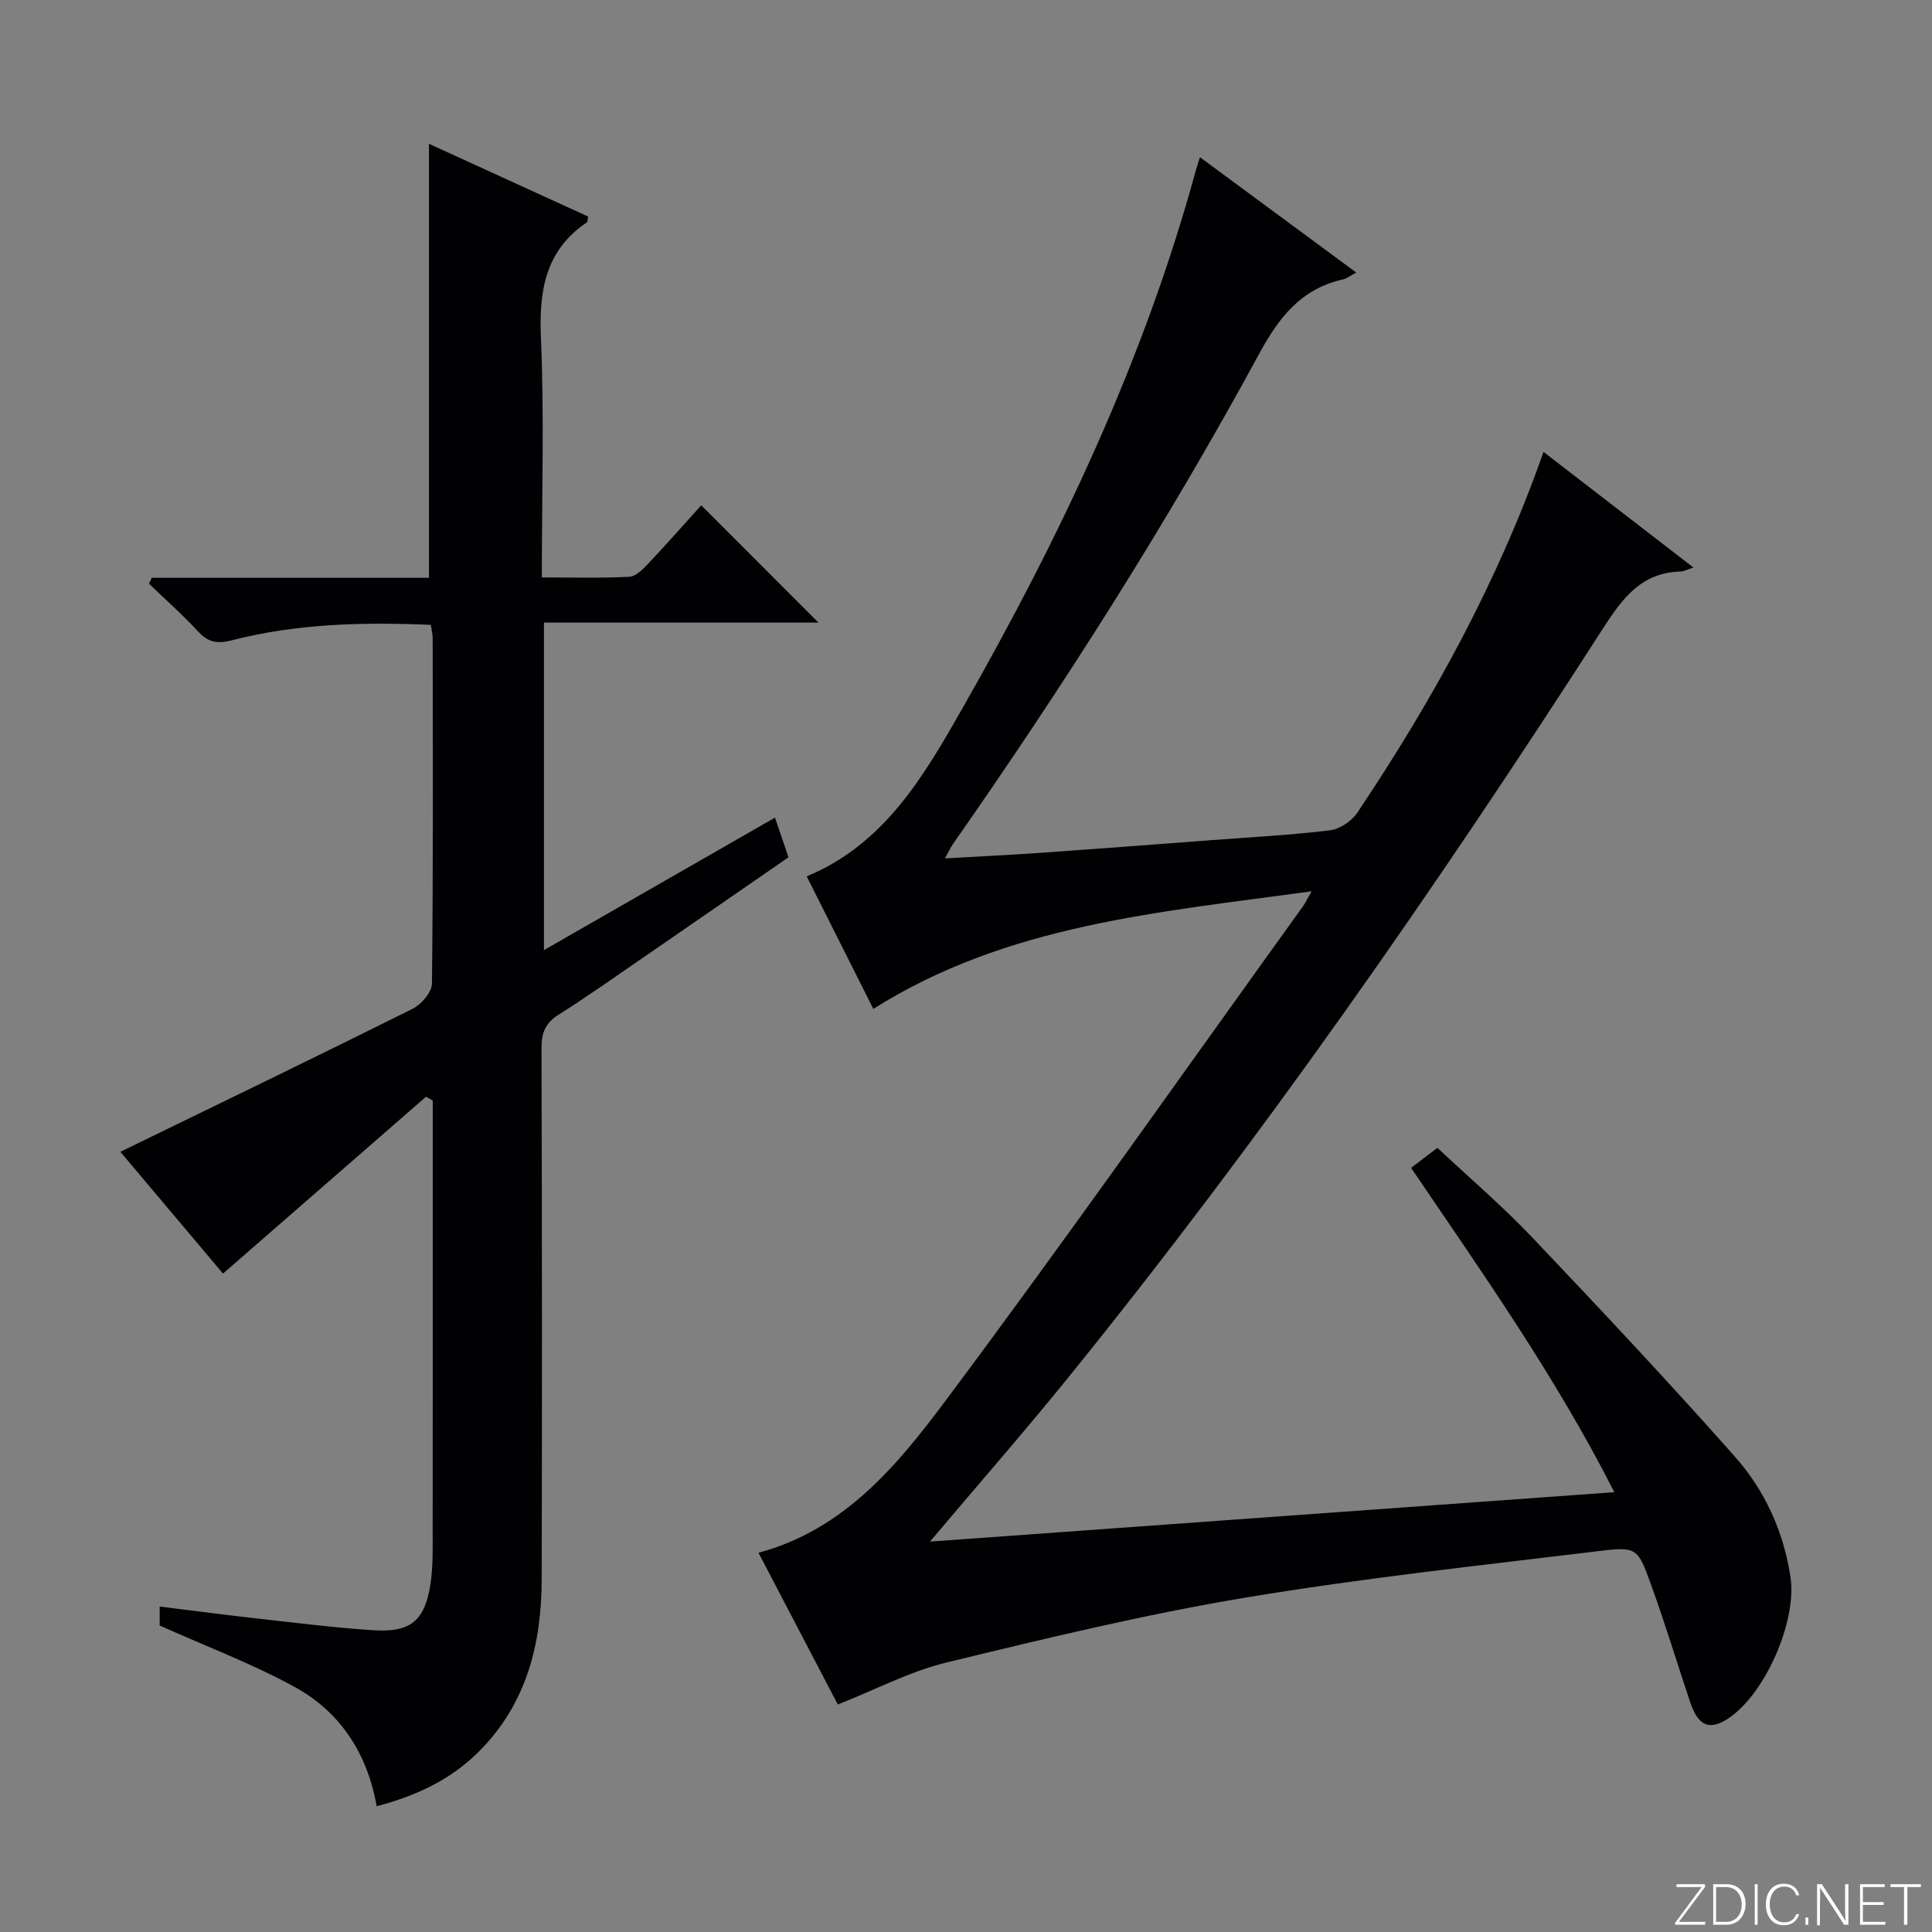 <svg enable-background="new 0 0 400 400" viewBox="0 0 400 400" xmlns="http://www.w3.org/2000/svg"><rect x="0" y="0" width="400" height="400" fill="#808080" stroke="none"/><g fill="#fbfcfa"><path d="m346.9 398 5.4-7.3h-5.2v-.6h5.9v.6l-5.4 7.2h5.5l-.1.6h-6.2v-.5z"/><path d="m354.7 390.1h2.8c2.3 0 3.9 1.6 3.9 4.1s-1.6 4.3-3.9 4.3h-2.8zm.6 7.8h2c2.2 0 3.3-1.6 3.3-3.6 0-1.8-1-3.6-3.3-3.6h-2z"/><path d="m363.9 390.1v8.4h-.6v-8.4z"/><path d="m372.5 396.3c-.4 1.3-1.4 2.3-3.2 2.3-2.4 0-3.7-1.9-3.7-4.3 0-2.3 1.2-4.3 3.7-4.3 1.8 0 2.9 1 3.2 2.4h-.6c-.4-1.1-1.1-1.8-2.5-1.8-2.1 0-3 1.9-3 3.7s.9 3.7 3 3.7c1.4 0 2.1-.7 2.5-1.7z"/><path d="m373.8 398.5v-1.5h.6v1.5z"/><path d="m376.2 398.5v-8.4h1c1.3 2 4.4 6.7 4.9 7.6-.1-1.2-.1-2.4-.1-3.8v-3.8h.7v8.4h-.9c-1.2-1.9-4.4-6.8-5-7.7.1 1.1 0 2.3 0 3.9v3.9h-.6z"/><path d="m390 394.4h-4.3v3.5h4.7l-.1.6h-5.2v-8.4h5.1v.6h-4.5v3.1h4.3v.7z"/><path d="m394.2 390.7h-2.8v-.6h6.3v.6h-2.8v7.8h-.7z"/></g><path d="m173.46 352.9c-5.4-10.34-10.86-20.78-16.42-31.42 17.73-4.76 28.71-18.07 38.75-31.51 25.18-33.72 49.38-68.16 73.97-102.32.45-.63.78-1.34 1.8-3.12-31.85 4.4-63.01 6.87-90.75 24.35-4.55-9.05-9.14-18.2-13.79-27.44 16.17-6.69 24.33-20.92 32.28-34.86 20.11-35.28 37.5-71.83 48.26-111.21.21-.77.47-1.52.88-2.82 10.82 7.99 21.35 15.75 32.36 23.88-1.21.63-1.95 1.24-2.78 1.43-8.63 1.93-13.22 7.83-17.31 15.36-19.05 35.11-40.51 68.78-63.41 101.52-.46.66-.79 1.42-1.65 2.98 7.11-.41 13.59-.72 20.06-1.17 11.77-.83 23.54-1.73 35.3-2.62 8.12-.61 16.26-1.04 24.33-2.02 2.04-.25 4.5-1.89 5.67-3.64 15.58-23.25 29.04-47.63 38.56-74.71 10.29 7.94 20.37 15.71 31.04 23.94-1.32.42-2 .82-2.69.83-8.18.21-12.1 5.67-16.12 11.91-34.39 53.49-70.71 105.63-110.74 155.1-8.99 11.1-18.41 21.86-28.52 33.83 47.64-3.44 94.24-6.8 141.69-10.23-12.16-23.95-27.27-45.32-42.08-67.15 1.9-1.45 3.47-2.63 5.45-4.14 6.57 6.16 13.39 11.98 19.54 18.45 14.21 14.95 28.33 30 42.01 45.43 6.23 7.02 10.13 15.52 11.56 25.05 1.39 9.25-5.57 24.95-13.51 29.59-3.5 2.04-5.67.98-7.26-3.74-2.75-8.17-5.24-16.44-8.18-24.55-2.67-7.37-2.92-7.71-10.66-6.76-24.55 2.99-49.18 5.62-73.55 9.7-20.73 3.47-41.24 8.44-61.69 13.41-7.46 1.82-14.48 5.54-22.4 8.67z" fill="#010103"/><path d="m160.45 169.28c1.04 3.04 1.83 5.38 2.8 8.21-9.92 6.85-19.86 13.73-29.82 20.58-5.9 4.05-11.74 8.2-17.78 12.01-2.75 1.73-3.55 3.75-3.54 6.92.11 36.66.13 73.32.04 109.99-.03 13.35-3.13 25.74-12.93 35.58-5.78 5.81-12.91 9.21-21.24 11.39-1.89-10.81-7.46-19.47-16.91-24.66-8.8-4.83-18.29-8.39-28.01-12.75 0-.42 0-1.85 0-3.93 7.13.88 13.98 1.79 20.85 2.55 7.76.87 15.51 1.83 23.3 2.35 7.73.52 10.72-1.89 11.9-9.48.58-3.74.46-7.61.47-11.42.03-27.83.02-55.66.02-83.49 0-1.76 0-3.51 0-5.27-.47-.26-.94-.53-1.4-.79-13.86 12.07-27.72 24.14-42.03 36.61-6.95-8.24-14.37-17.05-21.25-25.21 20.29-9.88 40.44-19.61 60.47-29.59 1.82-.91 4.02-3.43 4.04-5.22.27-23.83.18-47.66.15-71.49 0-.8-.21-1.6-.38-2.8-13.96-.59-27.67-.28-41.12 3.18-2.98.77-4.9.53-7.01-1.75-3.22-3.49-6.8-6.65-10.22-9.95.19-.41.38-.81.57-1.22h57.39c0-30.21 0-59.76 0-89.86 10.85 4.96 21.93 10.02 32.95 15.06-.12.65-.08 1.08-.25 1.2-8.56 5.8-9.93 14.04-9.52 23.8.7 16.29.19 32.63.19 49.72 6.23 0 12.18.17 18.1-.13 1.36-.07 2.83-1.56 3.91-2.71 3.87-4.1 7.61-8.34 10.99-12.09 8.21 8.21 16.26 16.27 24.27 24.28-18.35 0-37.37 0-56.83 0v67.81c16.03-9.19 31.67-18.16 47.83-27.43z" fill="#010103"/></svg>